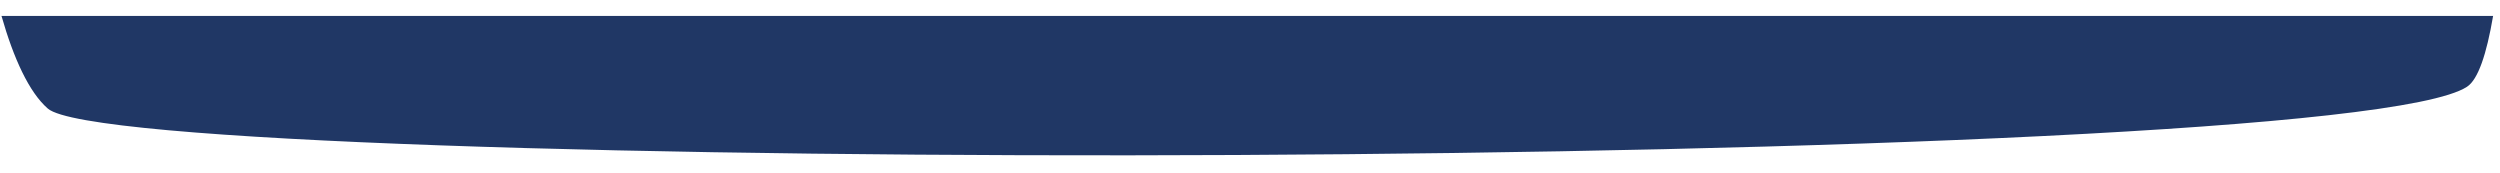 <svg width="130" height="9" viewBox="0 0 130 9" fill="none" xmlns="http://www.w3.org/2000/svg">
<path d="M0.078 0.83C0.71 3.046 1.517 4.804 2.488 5.647C6.482 9.099 121.468 9.008 128.285 4.511C128.862 4.136 129.302 2.817 129.641 0.83H0.078Z" fill="#203765"/>
</svg>
